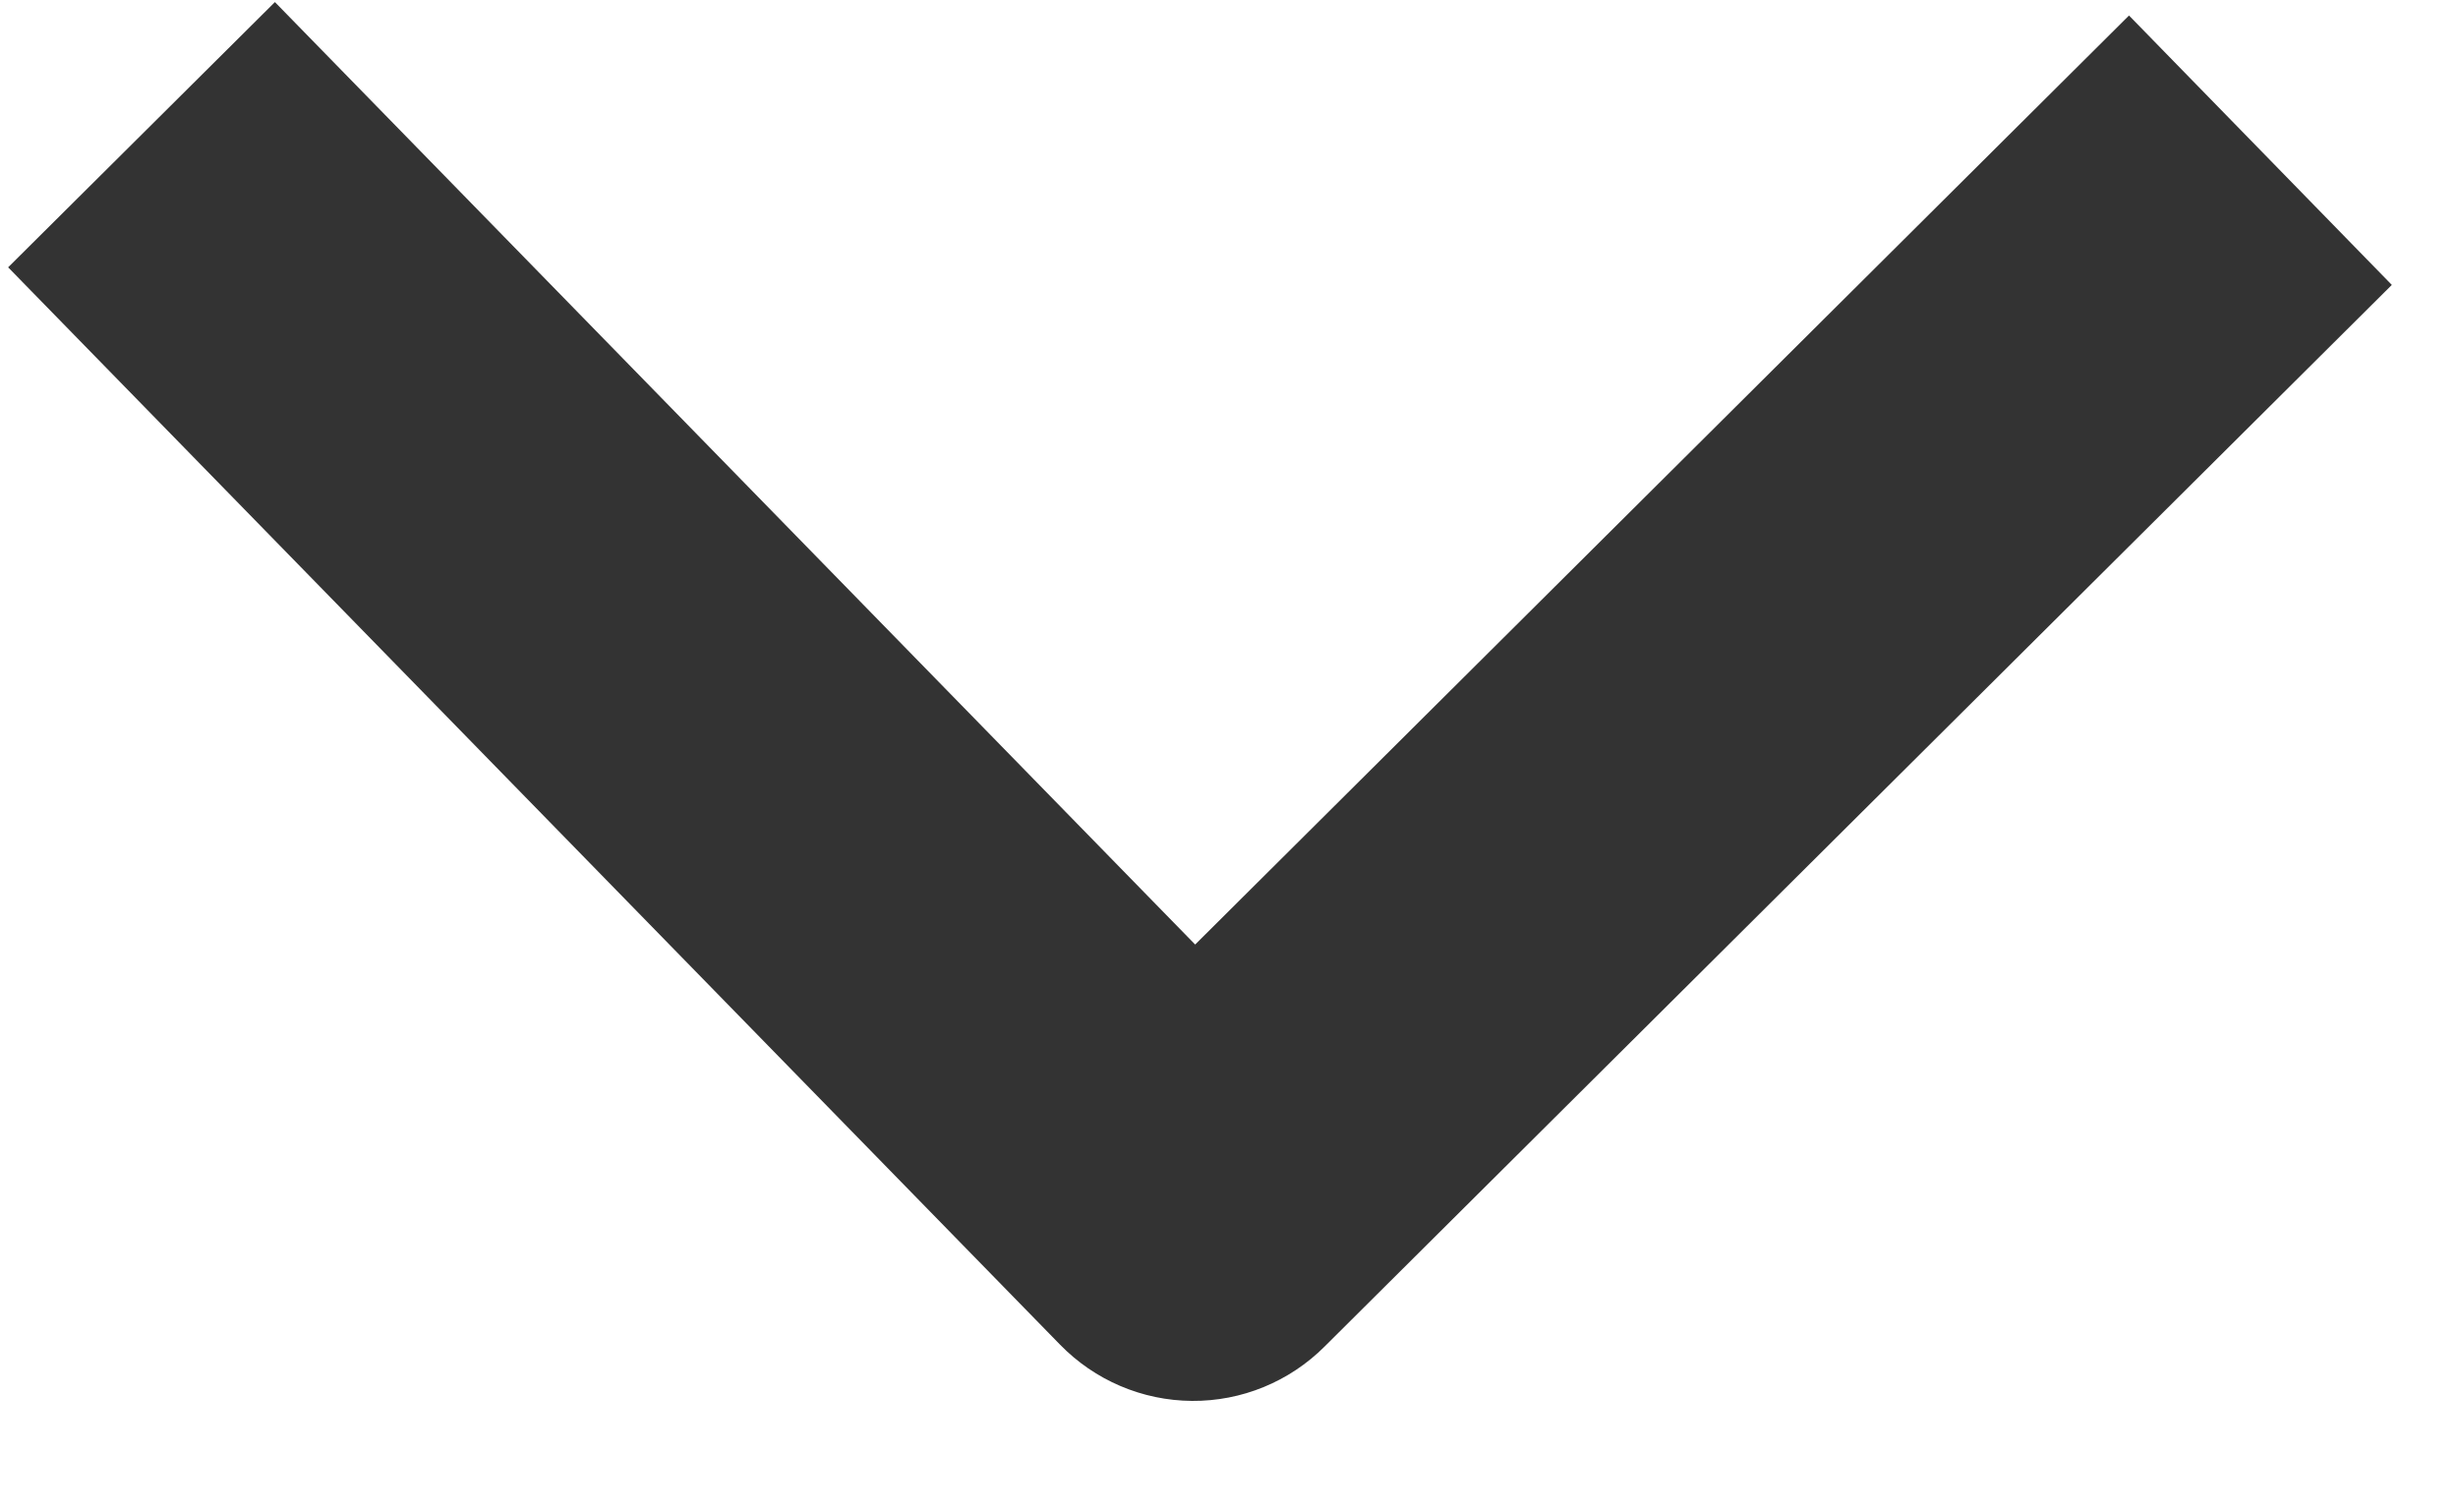 <svg width="13" height="8" viewBox="0 0 13 8" fill="none" xmlns="http://www.w3.org/2000/svg">
<path fill-rule="evenodd" clip-rule="evenodd" d="M5.606 7.112L0.043 1.414L1.454 0.011L6.321 4.996L11.26 0.082L12.65 1.507L7.006 7.122C6.819 7.309 6.566 7.412 6.304 7.41C6.041 7.408 5.79 7.301 5.606 7.112Z" fill="#333333"/>
</svg>
